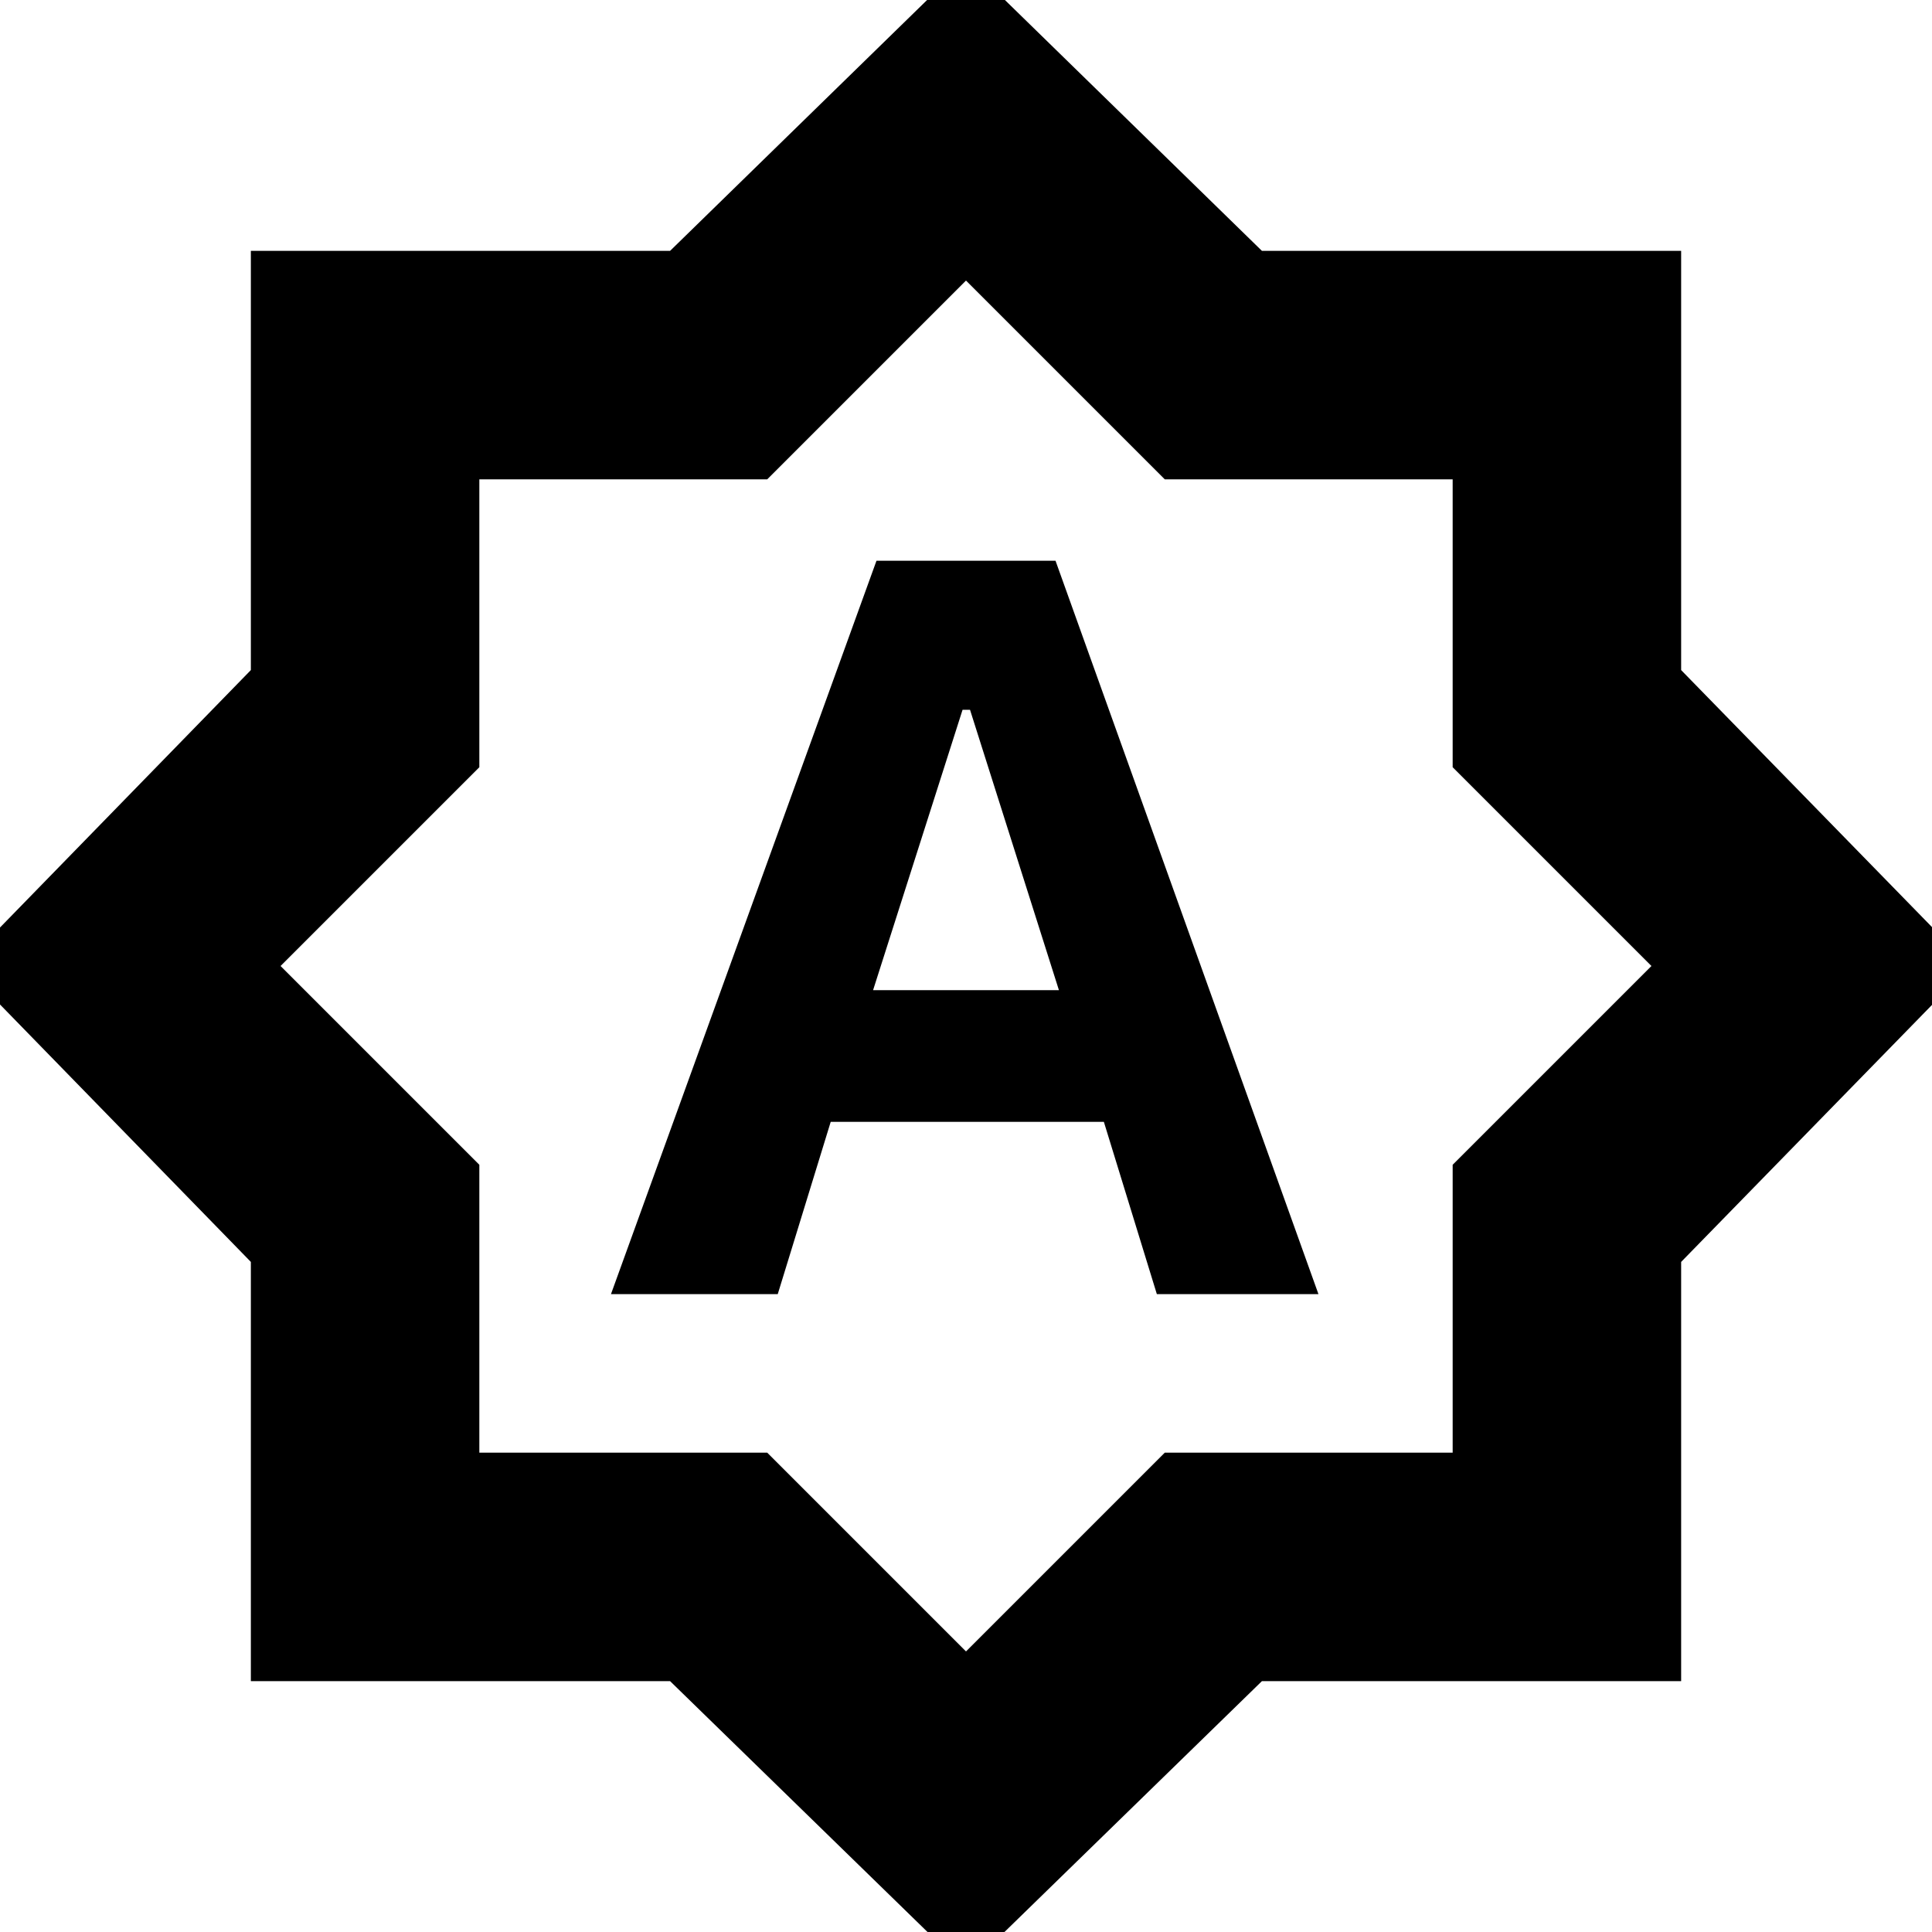 <svg xmlns="http://www.w3.org/2000/svg" height="24" viewBox="0 -960 960 960" width="24"><path d="M303.59-316.96h82.87l26.32-85.61H548.5l26.33 85.61h80.3L524.48-681.37h-88.96L303.59-316.96ZM433.83-468l44.46-139.3H482L526.17-468h-92.34ZM480 18.63 332.96-124.65H124.65v-208.31L-18.63-480l143.28-147.04v-208.31h208.31L480-978.87l147.04 143.52h208.31v208.31L978.87-480 835.35-332.96v208.31H627.04L480 18.63Zm0-158.04 98.77-98.77h143.05v-143.05L820.59-480l-98.77-98.77v-143.05H578.77L480-820.59l-98.77 98.77H238.18v143.05L139.41-480l98.77 98.77v143.05h143.05L480-139.41ZM480-480Z"/></svg>